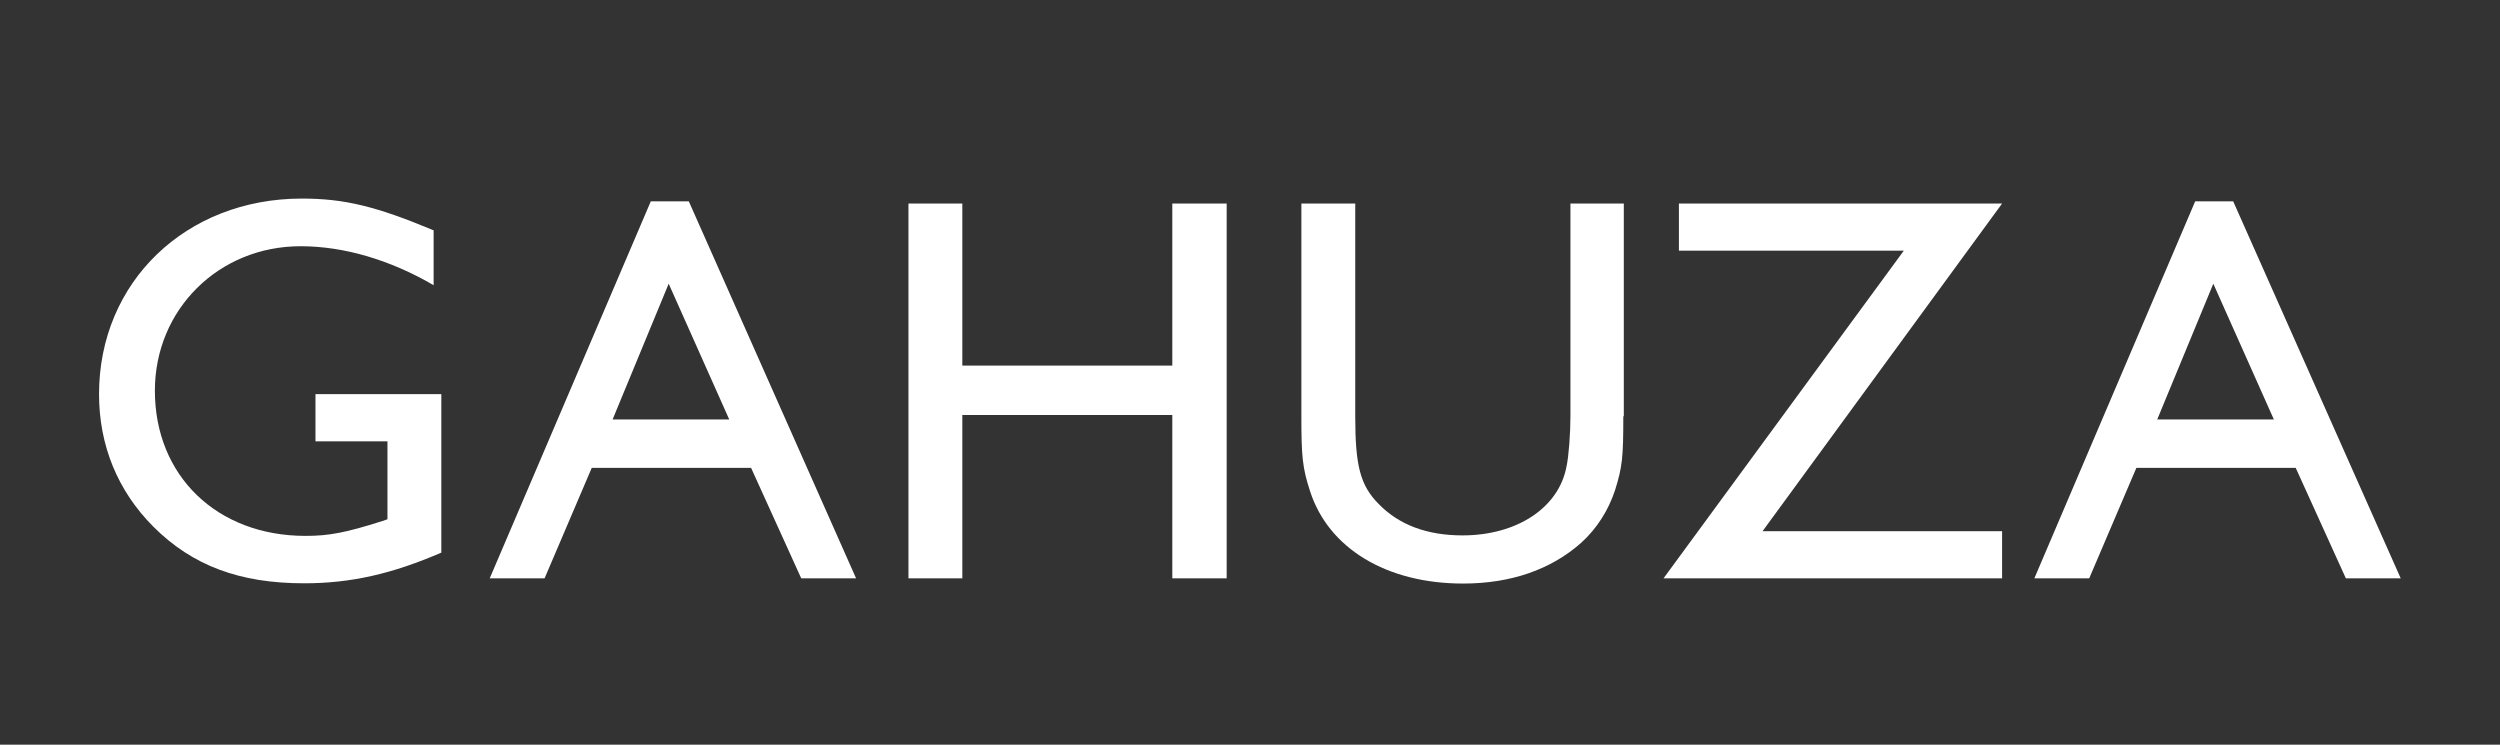 <?xml version="1.0" encoding="utf-8"?>
<!-- Generator: Adobe Illustrator 16.0.0, SVG Export Plug-In . SVG Version: 6.00 Build 0)  -->
<!DOCTYPE svg PUBLIC "-//W3C//DTD SVG 1.1//EN" "http://www.w3.org/Graphics/SVG/1.1/DTD/svg11.dtd">
<svg version="1.1" xmlns="http://www.w3.org/2000/svg" xmlns:xlink="http://www.w3.org/1999/xlink" x="0px" y="0px"
	 width="100.72px" height="30px" viewBox="836.36 -4.21 100.72 30" enable-background="new 836.36 -4.21 100.72 30"
	 xml:space="preserve">
<rect x="836.36" y="-4.21" width="100.72" height="30" fill="#333333" stroke="none"/>
<g id="Layer_1">
	<g>
		<path fill="#FFFFFF" d="M854.15,18.05c-1.99,0.86-3.65,1.24-5.54,1.24c-2.59,0-4.5-0.71-6.07-2.28c-1.44-1.44-2.19-3.28-2.19-5.34
			c0-4.52,3.5-7.88,8.17-7.88c1.71,0,2.99,0.31,5.31,1.28v2.21c-1.75-1.02-3.61-1.57-5.36-1.57c-3.3,0-5.87,2.55-5.87,5.82
			c0,3.43,2.5,5.85,6.07,5.85c0.95,0,1.62-0.13,3.1-0.6l0.2-0.07v-3.14h-2.9v-1.9h5.07V18.05z"/>
		<path fill="#FFFFFF" d="M870.85,19.09h-2.21l-2.02-4.45h-6.42l-1.9,4.45h-2.21l6.49-15.19h1.53L870.85,19.09z M861.04,12.69h4.7
			l-2.44-5.47L861.04,12.69z"/>
		<path fill="#FFFFFF" d="M885.78,19.09h-2.19v-6.58h-8.46v6.58h-2.17V3.99h2.17v6.53h8.46V3.99h2.19V19.09z"/>
		<path fill="#FFFFFF" d="M901.76,12.56c0,1.66-0.04,2.04-0.33,2.97c-0.27,0.82-0.73,1.55-1.37,2.13c-1.22,1.08-2.83,1.64-4.76,1.64
			c-3.08,0-5.42-1.42-6.16-3.72c-0.31-0.95-0.35-1.4-0.35-3.03V3.99h2.17v8.57c0,1.99,0.2,2.79,0.95,3.54
			c0.82,0.84,1.95,1.26,3.37,1.26c2.19,0,3.88-1.11,4.19-2.77c0.09-0.4,0.16-1.33,0.16-2.04V3.99h2.15V12.56z"/>
		<path fill="#FFFFFF" d="M907.37,17.19h9.65v1.9h-13.64l9.68-13.2H904v-1.9h13.02L907.37,17.19z"/>
		<path fill="#FFFFFF" d="M933.08,19.09h-2.21l-2.02-4.45h-6.42l-1.9,4.45h-2.21L924.8,3.9h1.53L933.08,19.09z M923.27,12.69h4.7
			l-2.44-5.47L923.27,12.69z"/>
	</g>
</g>
<g id="nyt_x5F_exporter_x5F_info" display="none">
</g>
</svg>
